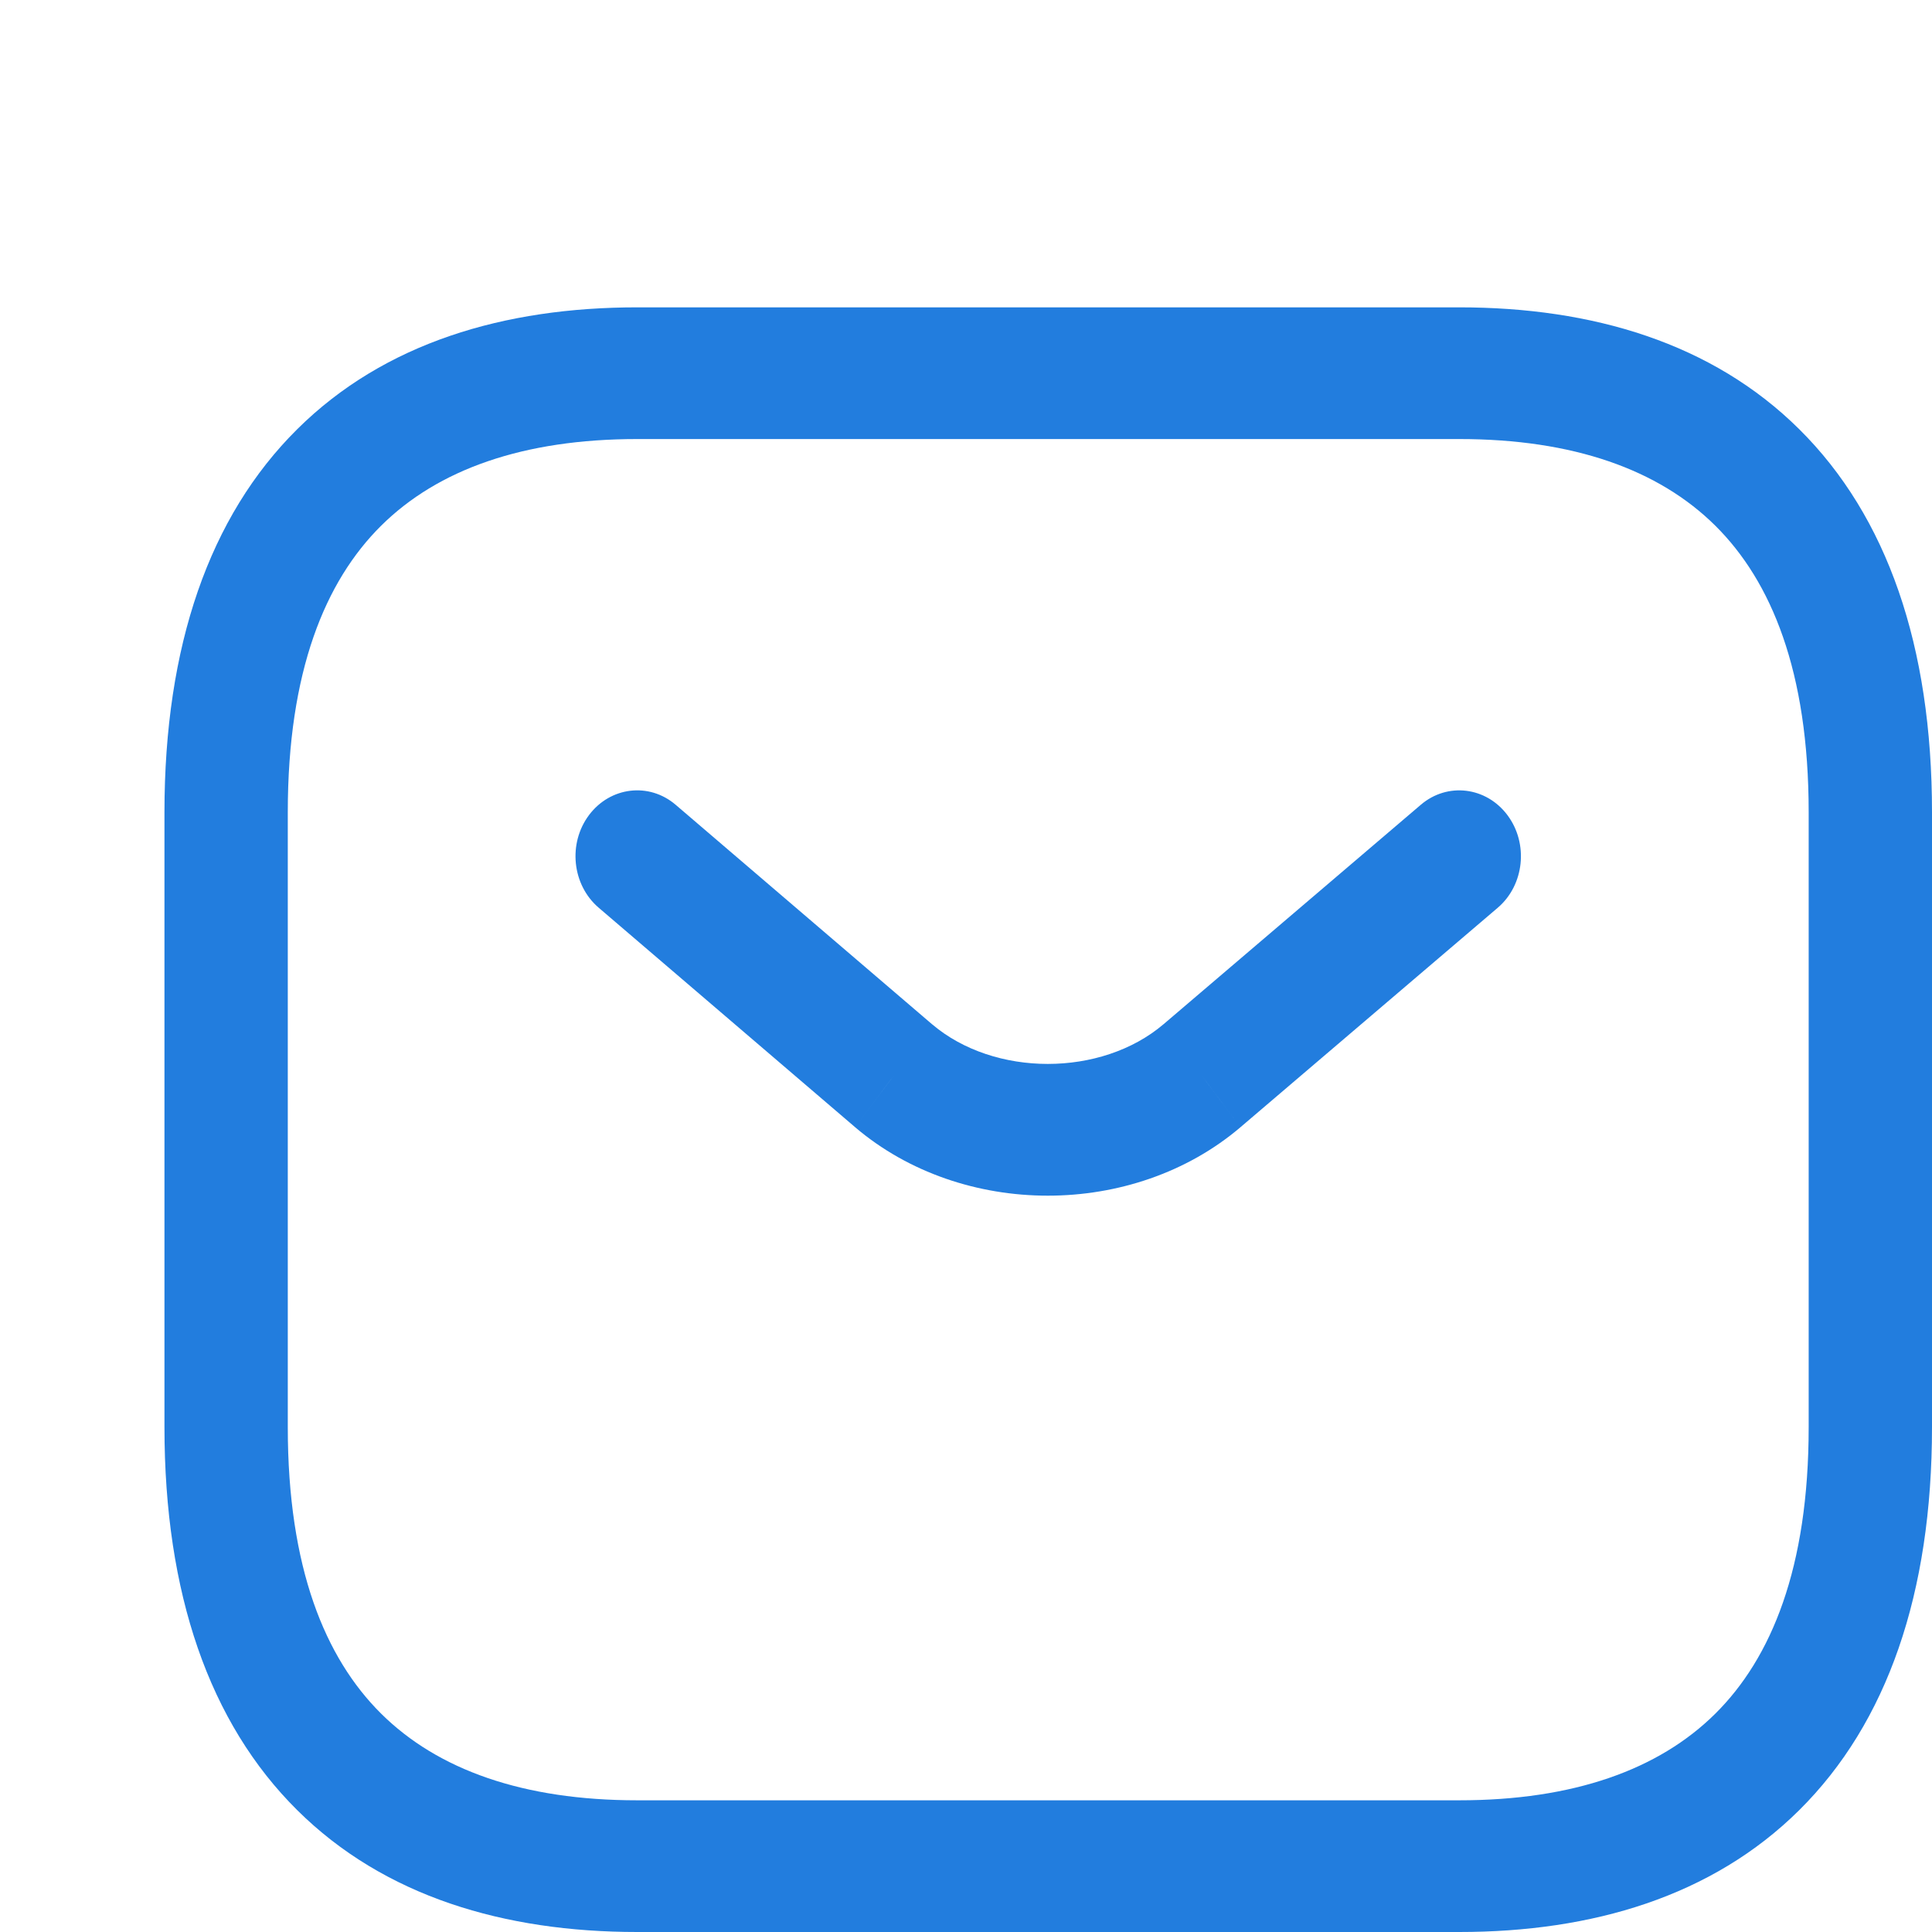 <svg width="24" height="24" viewBox="0 0 24 24" fill="none" xmlns="http://www.w3.org/2000/svg">
<path d="M18.128 22.364H7.915V24H18.128V22.364ZM7.915 22.364C6.5 22.364 5.439 21.986 4.734 21.287C4.04 20.598 3.575 19.48 3.575 17.727H2.043C2.043 19.792 2.599 21.402 3.692 22.486C4.774 23.56 6.266 24 7.915 24V22.364ZM3.575 17.727V10.091H2.043V17.727H3.575ZM3.575 10.091C3.575 8.338 4.04 7.22 4.734 6.531C5.439 5.832 6.5 5.454 7.915 5.454V3.818C6.266 3.818 4.774 4.258 3.692 5.332C2.599 6.416 2.043 8.026 2.043 10.091H3.575ZM7.915 5.454H18.128V3.818H7.915V5.454ZM18.128 5.454C19.542 5.454 20.604 5.832 21.309 6.531C22.003 7.22 22.468 8.338 22.468 10.091H24C24 8.026 23.444 6.416 22.351 5.332C21.268 4.258 19.777 3.818 18.128 3.818V5.454ZM22.468 10.091V17.727H24V10.091H22.468ZM22.468 17.727C22.468 19.48 22.003 20.598 21.309 21.287C20.604 21.986 19.542 22.364 18.128 22.364V24C19.777 24 21.268 23.56 22.351 22.486C23.444 21.402 24 19.792 24 17.727H22.468Z" fill="#227DDE"/>
<path d="M18.606 11.276C18.936 10.994 18.99 10.479 18.726 10.126C18.462 9.773 17.98 9.715 17.65 9.997L18.606 11.276ZM14.931 13.364L15.408 14.004L15.409 14.003L14.931 13.364ZM11.101 13.364L10.622 14.002L10.624 14.004L11.101 13.364ZM8.394 9.998C8.064 9.715 7.582 9.772 7.317 10.125C7.053 10.477 7.106 10.992 7.436 11.275L8.394 9.998ZM17.65 9.997L14.453 12.724L15.409 14.003L18.606 11.276L17.65 9.997ZM14.454 12.723C13.681 13.381 12.351 13.381 11.578 12.723L10.624 14.004C11.955 15.136 14.077 15.136 15.408 14.004L14.454 12.723ZM11.58 12.725L8.394 9.998L7.436 11.275L10.622 14.002L11.58 12.725Z" fill="#227DDE"/>
</svg>
